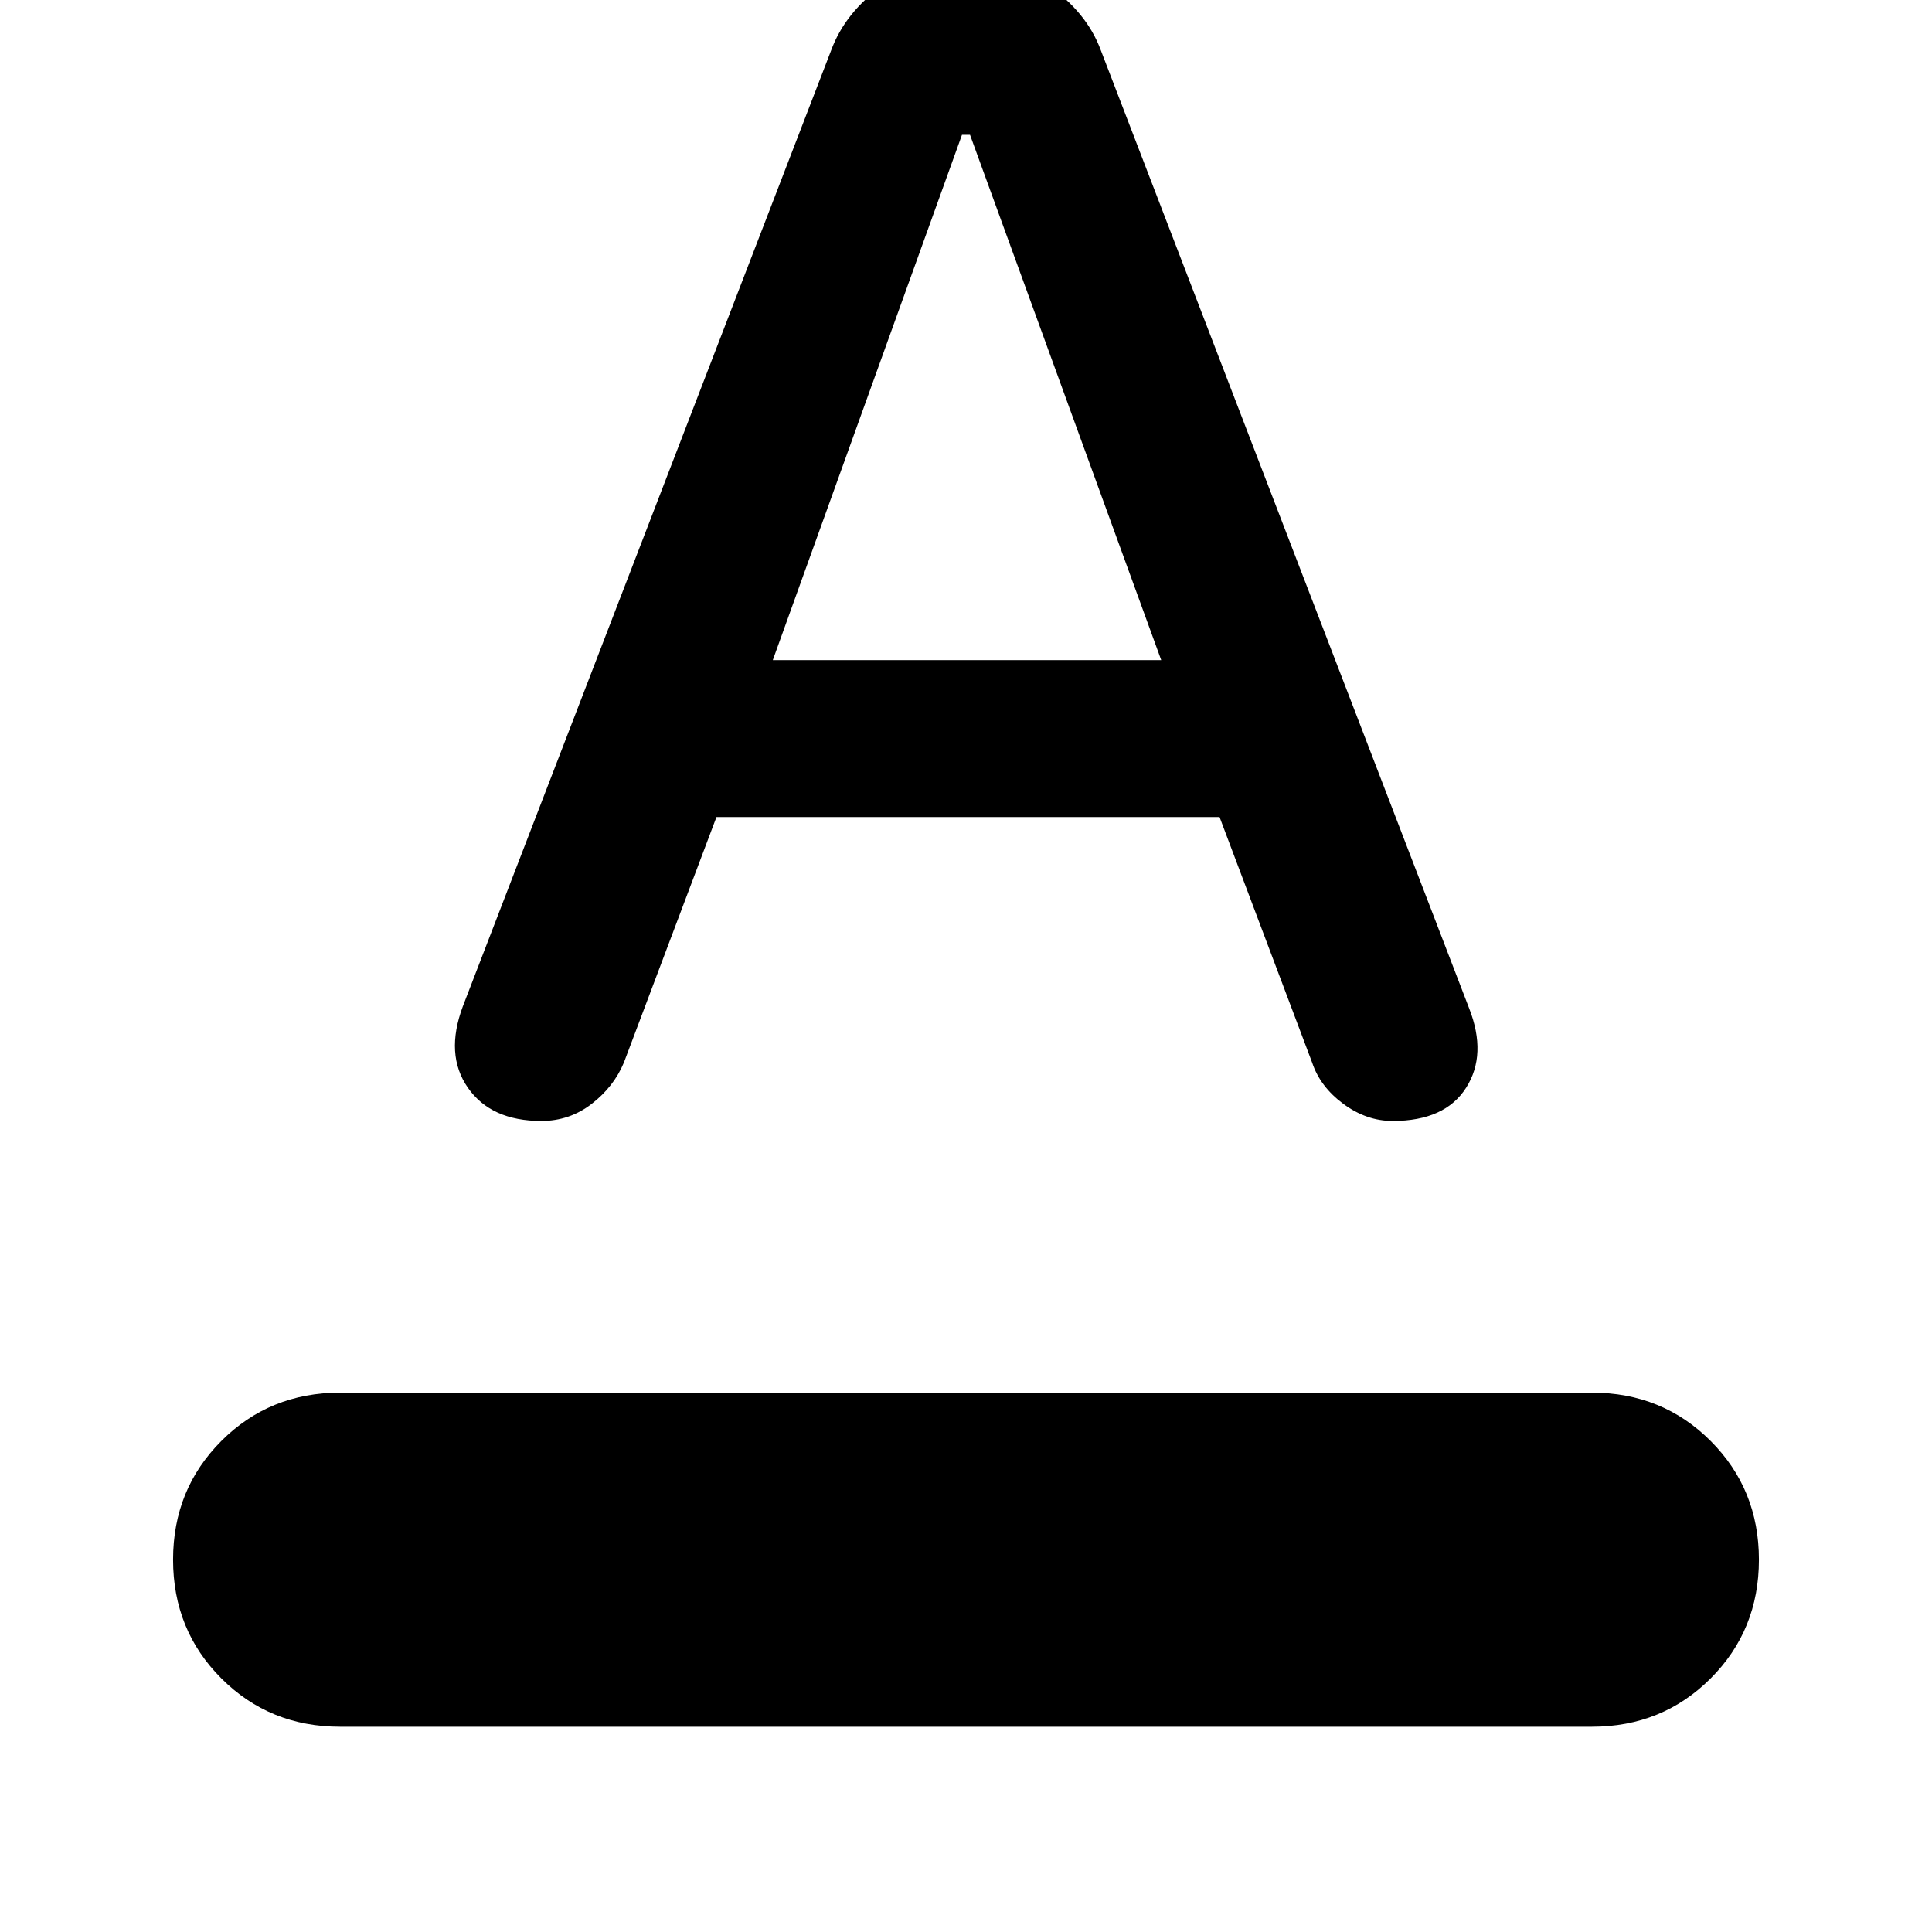 <svg xmlns="http://www.w3.org/2000/svg" height="48" width="48"><path d="M8.45 42.9Q6.7 42.9 5.5 41.7Q4.3 40.5 4.3 38.75Q4.3 37 5.5 35.8Q6.7 34.6 8.45 34.6H39.55Q41.3 34.6 42.5 35.8Q43.7 37 43.7 38.75Q43.7 40.5 42.5 41.7Q41.3 42.9 39.55 42.9ZM13.45 27.85Q12.2 27.85 11.625 27.025Q11.05 26.2 11.5 25L20.65 1.25Q21 0.3 21.95 -0.375Q22.9 -1.05 24 -1.05Q25.05 -1.05 26.025 -0.375Q27 0.3 27.35 1.25L36.5 25.05Q36.95 26.2 36.425 27.025Q35.9 27.85 34.6 27.85Q33.95 27.85 33.375 27.425Q32.8 27 32.6 26.4L30.3 20.3H17.8L15.5 26.4Q15.25 27 14.7 27.425Q14.15 27.85 13.45 27.85ZM19.2 16.4H28.85L24.1 3.35H23.9Z"/></svg>